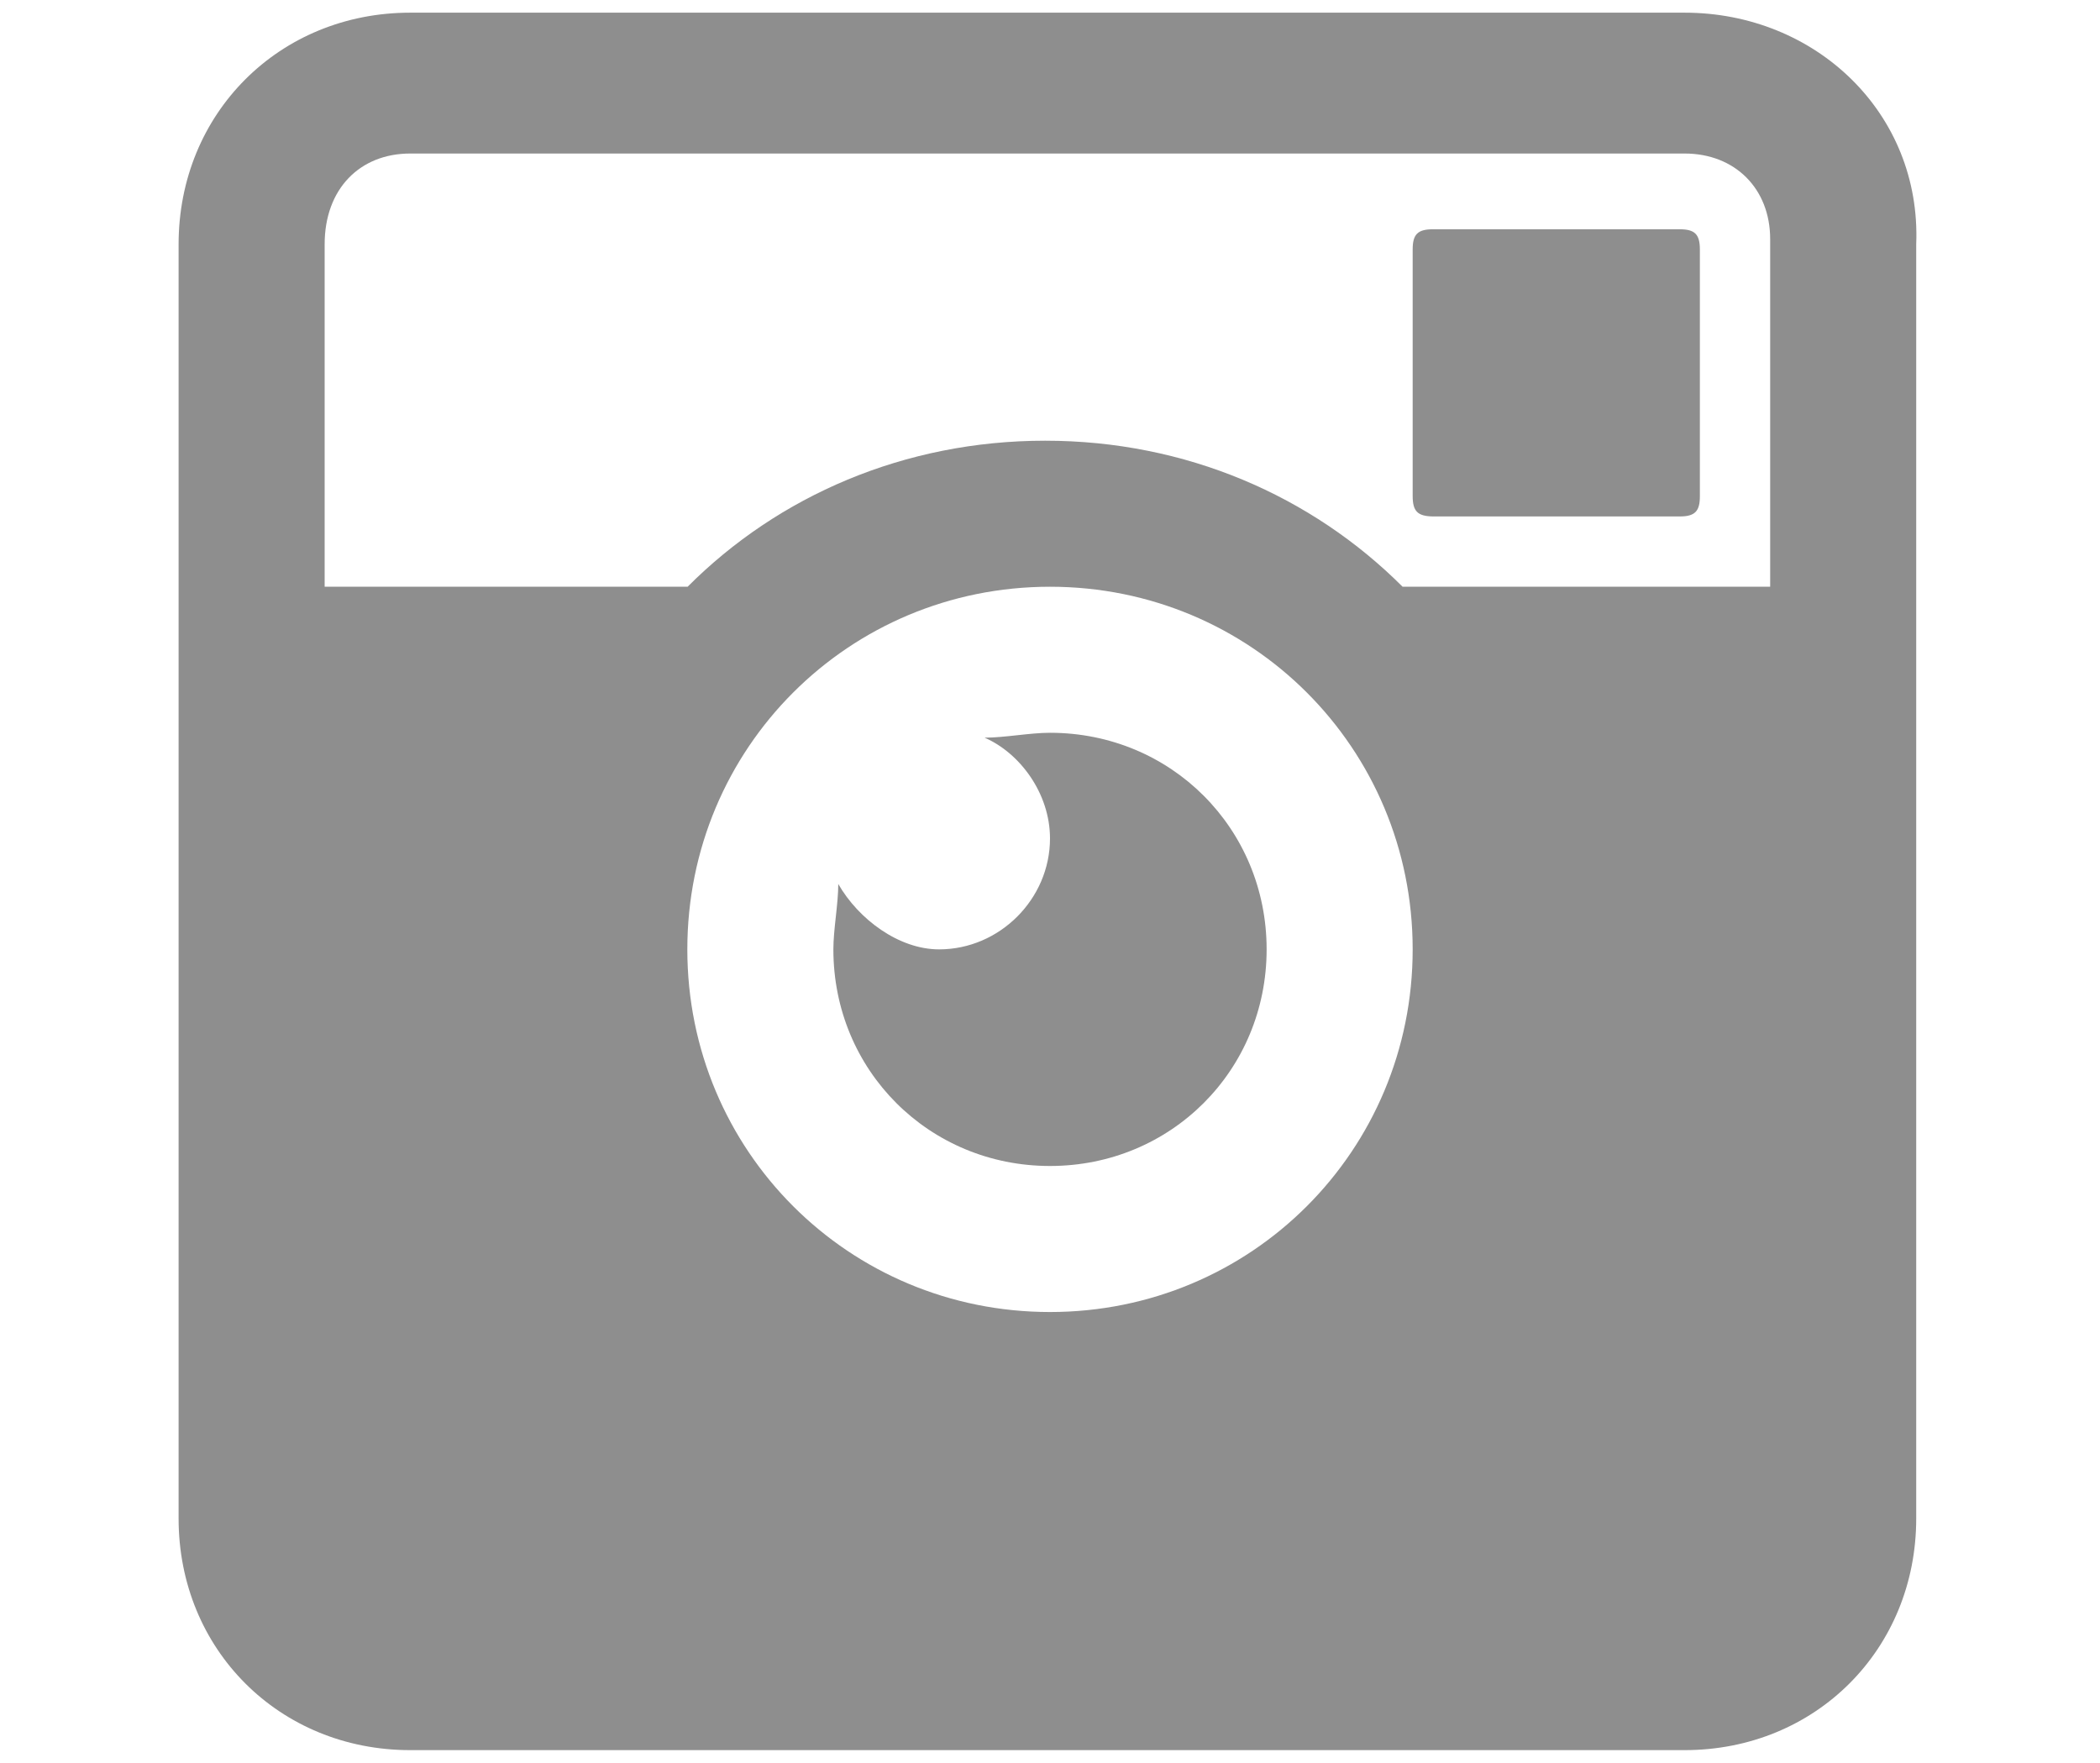 <?xml version="1.0" encoding="utf-8"?>
<!-- Generator: Adobe Illustrator 17.1.0, SVG Export Plug-In . SVG Version: 6.00 Build 0)  -->
<!DOCTYPE svg PUBLIC "-//W3C//DTD SVG 1.1//EN" "http://www.w3.org/Graphics/SVG/1.1/DTD/svg11.dtd">
<svg version="1.1" id="Layer_1" xmlns="http://www.w3.org/2000/svg" xmlns:xlink="http://www.w3.org/1999/xlink" x="0px" y="0px"
	 viewBox="0 0 729 612" style="enable-background:new 0 0 729 612;" xml:space="preserve">
<style type="text/css">
	.st0{fill:#8E8E8E;}
</style>
<path class="st0" d="M584.8,4.4H142.4C97,4.4,62,39.3,62,84.8v442.4c0,45.5,35,80.4,80.4,80.4h442.4c45.5,0,80.4-35,80.4-80.4V84.8
	C667,39.3,630.3,4.4,584.8,4.4z M142.4,53.3h442.4c17.5,0,29.7,12.2,29.7,29.7v120.7H486.9c-31.5-31.5-75.2-50.7-124.1-50.7
	s-92.7,19.2-124.1,50.7H112.7V84.8C112.7,65.6,124.9,53.3,142.4,53.3z M490.4,329.6c0,69.9-56,125.9-125.9,125.9
	s-125.9-56-125.9-125.9s56-125.9,125.9-125.9S490.4,259.7,490.4,329.6z M490.4,172.2V86.6c0-5.2,1.7-7,7-7h85.7c5.2,0,7,1.7,7,7
	v85.7c0,5.2-1.7,7-7,7h-85.7C492.1,179.2,490.4,177.5,490.4,172.2z M439.7,329.6c0,42-33.2,75.2-75.2,75.2s-75.2-33.2-75.2-75.2
	c0-7,1.7-15.7,1.7-22.7c7,12.2,21,22.7,35,22.7c21,0,38.5-17.5,38.5-38.5c0-15.7-10.5-29.7-22.7-35c7,0,15.7-1.7,22.7-1.7
	C406.5,254.4,439.7,287.6,439.7,329.6z"/>
</svg>
